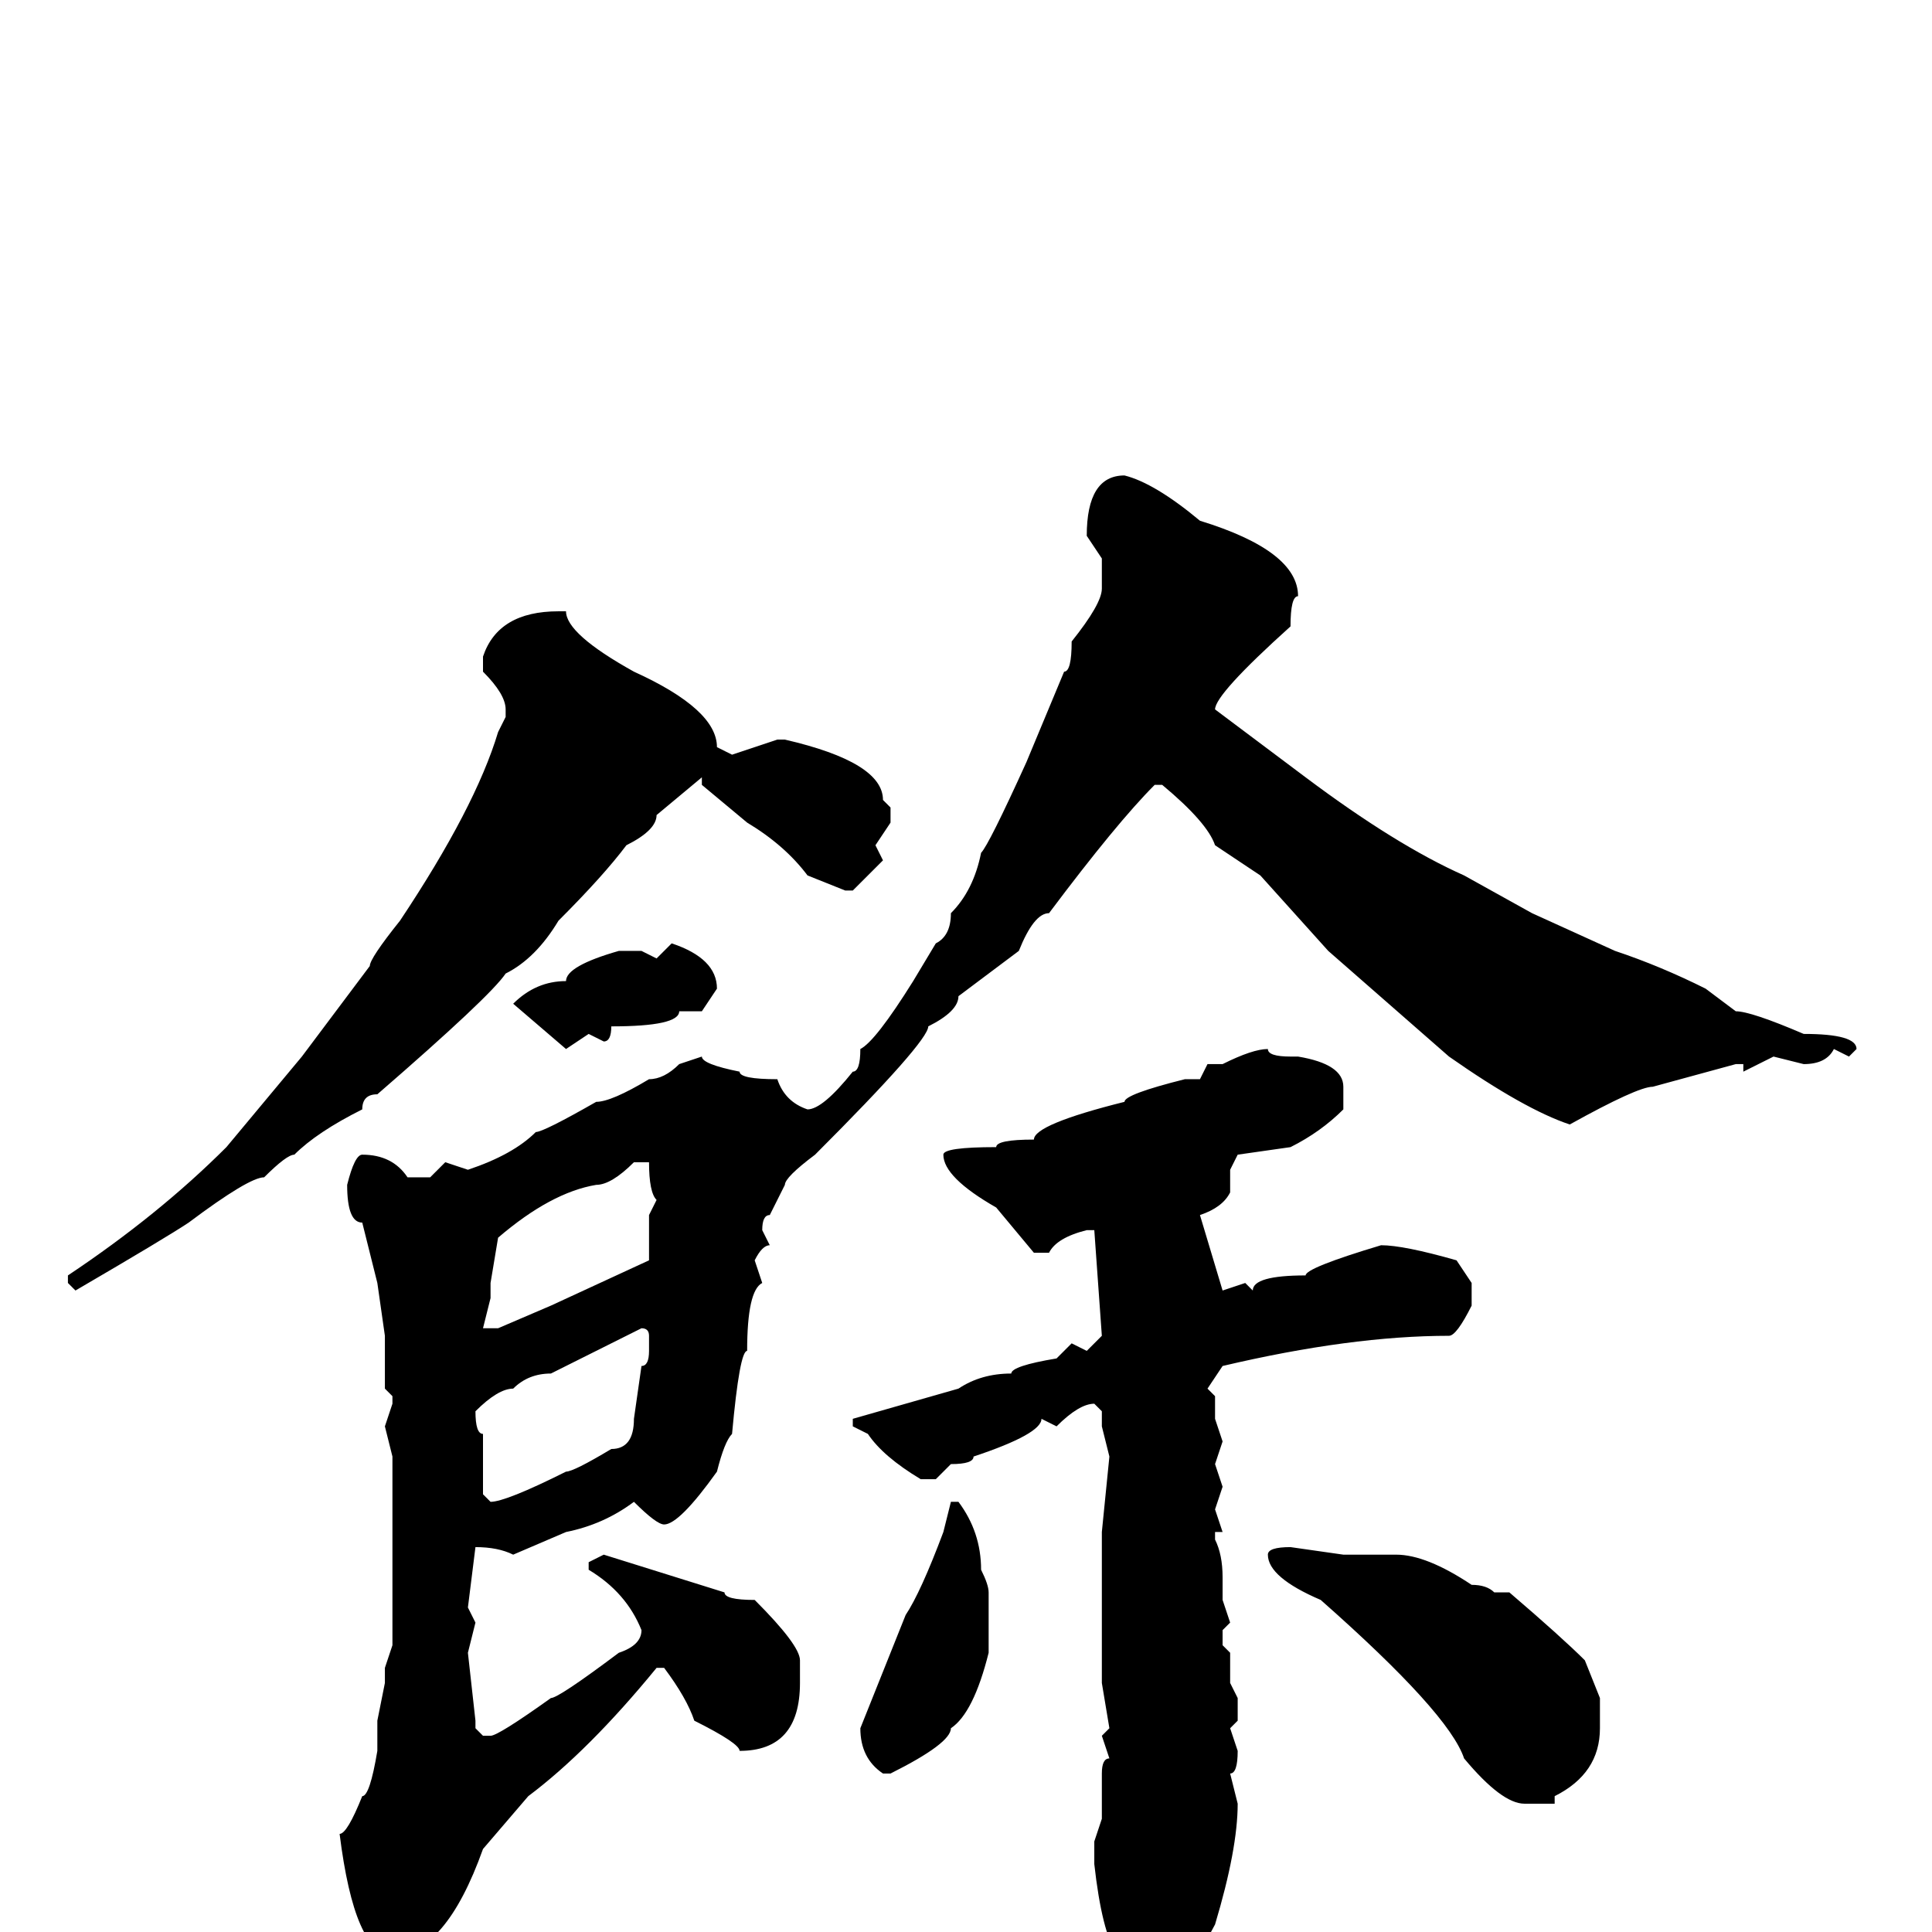 <svg xmlns="http://www.w3.org/2000/svg" viewBox="0 -256 256 256">
	<path fill="#000000" d="M149 -193Q153 -192 159 -187Q172 -183 172 -177Q171 -177 171 -173Q161 -164 161 -162L173 -153Q185 -144 194 -140L203 -135L214 -130Q220 -128 226 -125L230 -122Q232 -122 239 -119Q246 -119 246 -117L245 -116L243 -117Q242 -115 239 -115L235 -116L231 -114V-115H230L219 -112Q217 -112 208 -107Q202 -109 192 -116L176 -130L167 -140L161 -144Q160 -147 154 -152H153Q148 -147 139 -135Q137 -135 135 -130L127 -124Q127 -122 123 -120Q123 -118 108 -103Q104 -100 104 -99L102 -95Q101 -95 101 -93L102 -91Q101 -91 100 -89L101 -86Q99 -85 99 -77Q98 -77 97 -66Q96 -65 95 -61Q90 -54 88 -54Q87 -54 84 -57Q80 -54 75 -53L68 -50Q66 -51 63 -51L62 -43L63 -41L62 -37L63 -28V-27L64 -26H65Q66 -26 73 -31Q74 -31 82 -37Q85 -38 85 -40Q83 -45 78 -48V-49L80 -50L96 -45Q96 -44 100 -44Q106 -38 106 -36V-33Q106 -24 98 -24Q98 -25 92 -28Q91 -31 88 -35H87Q78 -24 70 -18L64 -11Q59 3 52 3Q47 3 45 -13Q46 -13 48 -18Q49 -18 50 -24V-26V-28L51 -33V-35L52 -38V-44V-60V-62V-63L51 -67L52 -70V-71L51 -72V-79L50 -86L48 -94Q46 -94 46 -99Q47 -103 48 -103Q52 -103 54 -100H55H57L59 -102L62 -101Q68 -103 71 -106Q72 -106 79 -110Q81 -110 86 -113Q88 -113 90 -115L93 -116Q93 -115 98 -114Q98 -113 103 -113Q104 -110 107 -109Q109 -109 113 -114Q114 -114 114 -117Q116 -118 121 -126L124 -131Q126 -132 126 -135Q129 -138 130 -143Q131 -144 136 -155L141 -167Q142 -167 142 -171Q146 -176 146 -178V-182L144 -185Q144 -193 149 -193ZM75 -175Q75 -172 84 -167Q95 -162 95 -157L97 -156L103 -158H104Q117 -155 117 -150L118 -149V-147L116 -144L117 -142L113 -138H112L107 -140Q104 -144 99 -147L93 -152V-153L87 -148Q87 -146 83 -144Q80 -140 74 -134Q71 -129 67 -127Q65 -124 50 -111Q48 -111 48 -109Q42 -106 39 -103Q38 -103 35 -100Q33 -100 25 -94Q22 -92 10 -85L9 -86V-87Q21 -95 30 -104L40 -116L49 -128Q49 -129 53 -134Q63 -149 66 -159L67 -161V-162Q67 -164 64 -167V-169Q66 -175 74 -175ZM89 -131Q95 -129 95 -125L93 -122H90Q90 -120 81 -120Q81 -118 80 -118L78 -119L75 -117L68 -123Q71 -126 75 -126Q75 -128 82 -130H85L87 -129ZM168 -117Q168 -116 171 -116H172Q178 -115 178 -112V-111V-109Q175 -106 171 -104L164 -103L163 -101V-98Q162 -96 159 -95L162 -85L165 -86L166 -85Q166 -87 173 -87Q173 -88 183 -91Q186 -91 193 -89L195 -86V-83Q193 -79 192 -79Q179 -79 162 -75L160 -72L161 -71V-68L162 -65L161 -62L162 -59L161 -56L162 -53H161V-52Q162 -50 162 -47V-45V-44L163 -41L162 -40V-38L163 -37V-36V-33L164 -31V-28L163 -27L164 -24Q164 -21 163 -21L164 -17Q164 -11 161 -1L154 12Q152 12 152 16V17H150Q149 17 148 8V7V4V3Q146 0 145 -9V-12L146 -15V-21Q146 -23 147 -23L146 -26L147 -27L146 -33V-37V-39V-40V-42V-49V-53L147 -63L146 -67V-69L145 -70Q143 -70 140 -67L138 -68Q138 -66 129 -63Q129 -62 126 -62L124 -60H122Q117 -63 115 -66L113 -67V-68L127 -72Q130 -74 134 -74Q134 -75 140 -76L142 -78L144 -77L146 -79L145 -93H144Q140 -92 139 -90H137L132 -96Q125 -100 125 -103Q125 -104 132 -104Q132 -105 137 -105Q137 -107 149 -110Q149 -111 157 -113H159L160 -115H162Q166 -117 168 -117ZM65 -86V-84L64 -80H65H66L73 -83L86 -89V-92V-95L87 -97Q86 -98 86 -102H84Q81 -99 79 -99Q73 -98 66 -92ZM63 -69Q63 -66 64 -66V-61V-58L65 -57Q67 -57 75 -61Q76 -61 81 -64Q84 -64 84 -68L85 -75Q86 -75 86 -77V-79Q86 -80 85 -80L73 -74Q70 -74 68 -72Q66 -72 63 -69ZM127 -57Q130 -53 130 -48Q131 -46 131 -45V-43V-41V-39V-37Q129 -29 126 -27Q126 -25 118 -21H117Q114 -23 114 -27L120 -42Q122 -45 125 -53L126 -57ZM171 -51L178 -50H179H181H183H185Q189 -50 195 -46Q197 -46 198 -45H200Q207 -39 210 -36L212 -31V-27Q212 -21 206 -18V-17H202Q199 -17 194 -23Q192 -29 175 -44Q168 -47 168 -50Q168 -51 171 -51Z"/>
</svg>